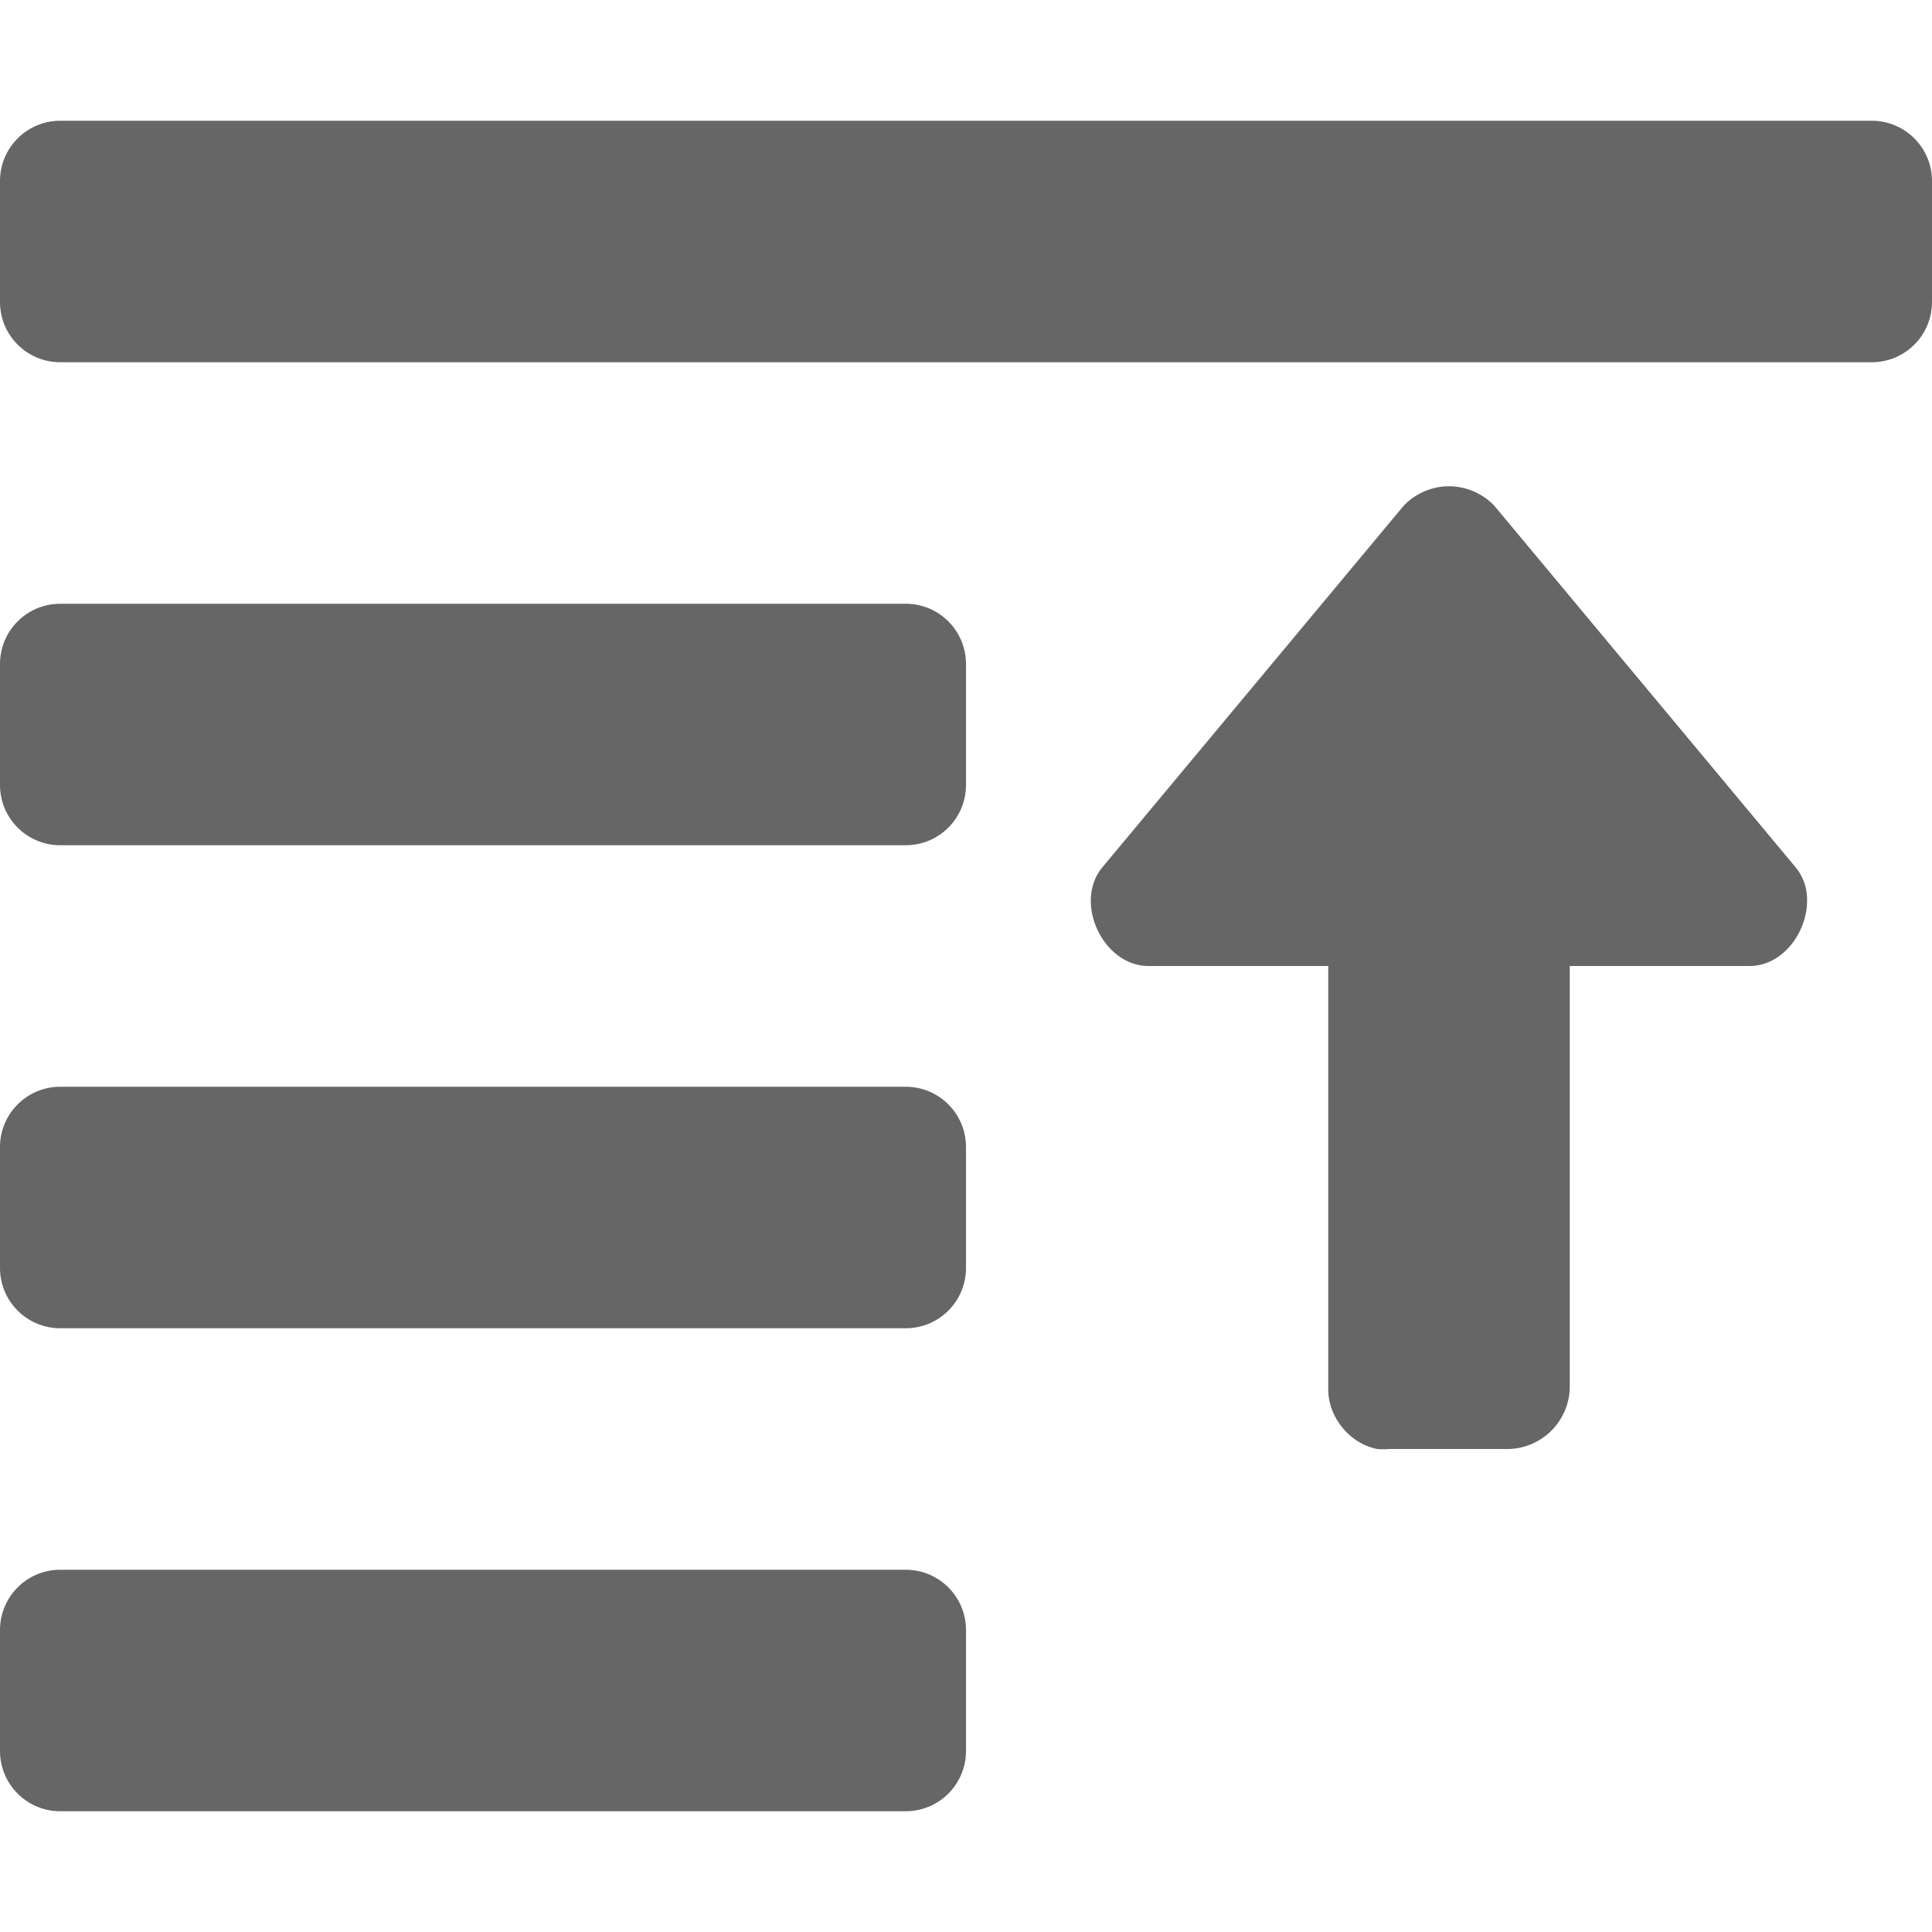 <?xml version="1.0" encoding="UTF-8" standalone="no"?>
<svg
   xmlns:dc="http://purl.org/dc/elements/1.1/"
   xmlns:cc="http://creativecommons.org/ns#"
   xmlns:rdf="http://www.w3.org/1999/02/22-rdf-syntax-ns#"
   xmlns:svg="http://www.w3.org/2000/svg"
   xmlns="http://www.w3.org/2000/svg"
   id="svg18"
   version="1.1"
   width="16"
   height="16">
  <defs
     id="defs22" />
  <path
     id="rect2839-2"
     d="M 0.5,1 C 0.223,1 0,1.223 0,1.5 v 1 C 0,2.777 0.223,3 0.5,3 h 15 C 15.777,3 16,2.777 16,2.5 v -1 C 16,1.223 15.777,1 15.5,1 Z M 12,4.027 A 0.522,0.522 0 0 0 11.625,4.188 l -2.5,3 C 8.894,7.476 9.131,7.989 9.5,8 H 11 v 3.5 c -0.004,0.233 0.177,0.456 0.406,0.5 A 0.489,0.489 0 0 0 11.5,12 h 1 A 0.52,0.52 0 0 0 13,11.5 V 8 h 1.5 C 14.777,7.992 14.978,7.701 14.965,7.434 A 0.418,0.418 0 0 0 14.875,7.188 l -2.5,-3 A 0.522,0.522 0 0 0 12,4.027 Z M 0.5,5 C 0.223,5 0,5.223 0,5.5 v 1 C 0,6.777 0.223,7 0.5,7 h 7 C 7.777,7 8,6.777 8,6.5 v -1 C 8,5.223 7.777,5 7.5,5 Z m 0,4 C 0.223,9 0,9.223 0,9.5 v 1 C 0,10.777 0.223,11 0.5,11 h 7 C 7.777,11 8,10.777 8,10.5 v -1 C 8,9.223 7.777,9 7.5,9 Z m 0,4 C 0.223,13 0,13.223 0,13.5 v 1 C 0,14.777 0.223,15 0.5,15 h 7 C 7.777,15 8,14.777 8,14.5 v -1 C 8,13.223 7.777,13 7.5,13 Z"
     style="opacity:1;vector-effect:none;fill:#666666;fill-opacity:1;stroke:none;stroke-width:1;stroke-linecap:butt;stroke-linejoin:miter;stroke-miterlimit:4;stroke-dasharray:none;stroke-dashoffset:0;stroke-opacity:1;marker:none;font-variant-east_asian:normal" />
</svg>
